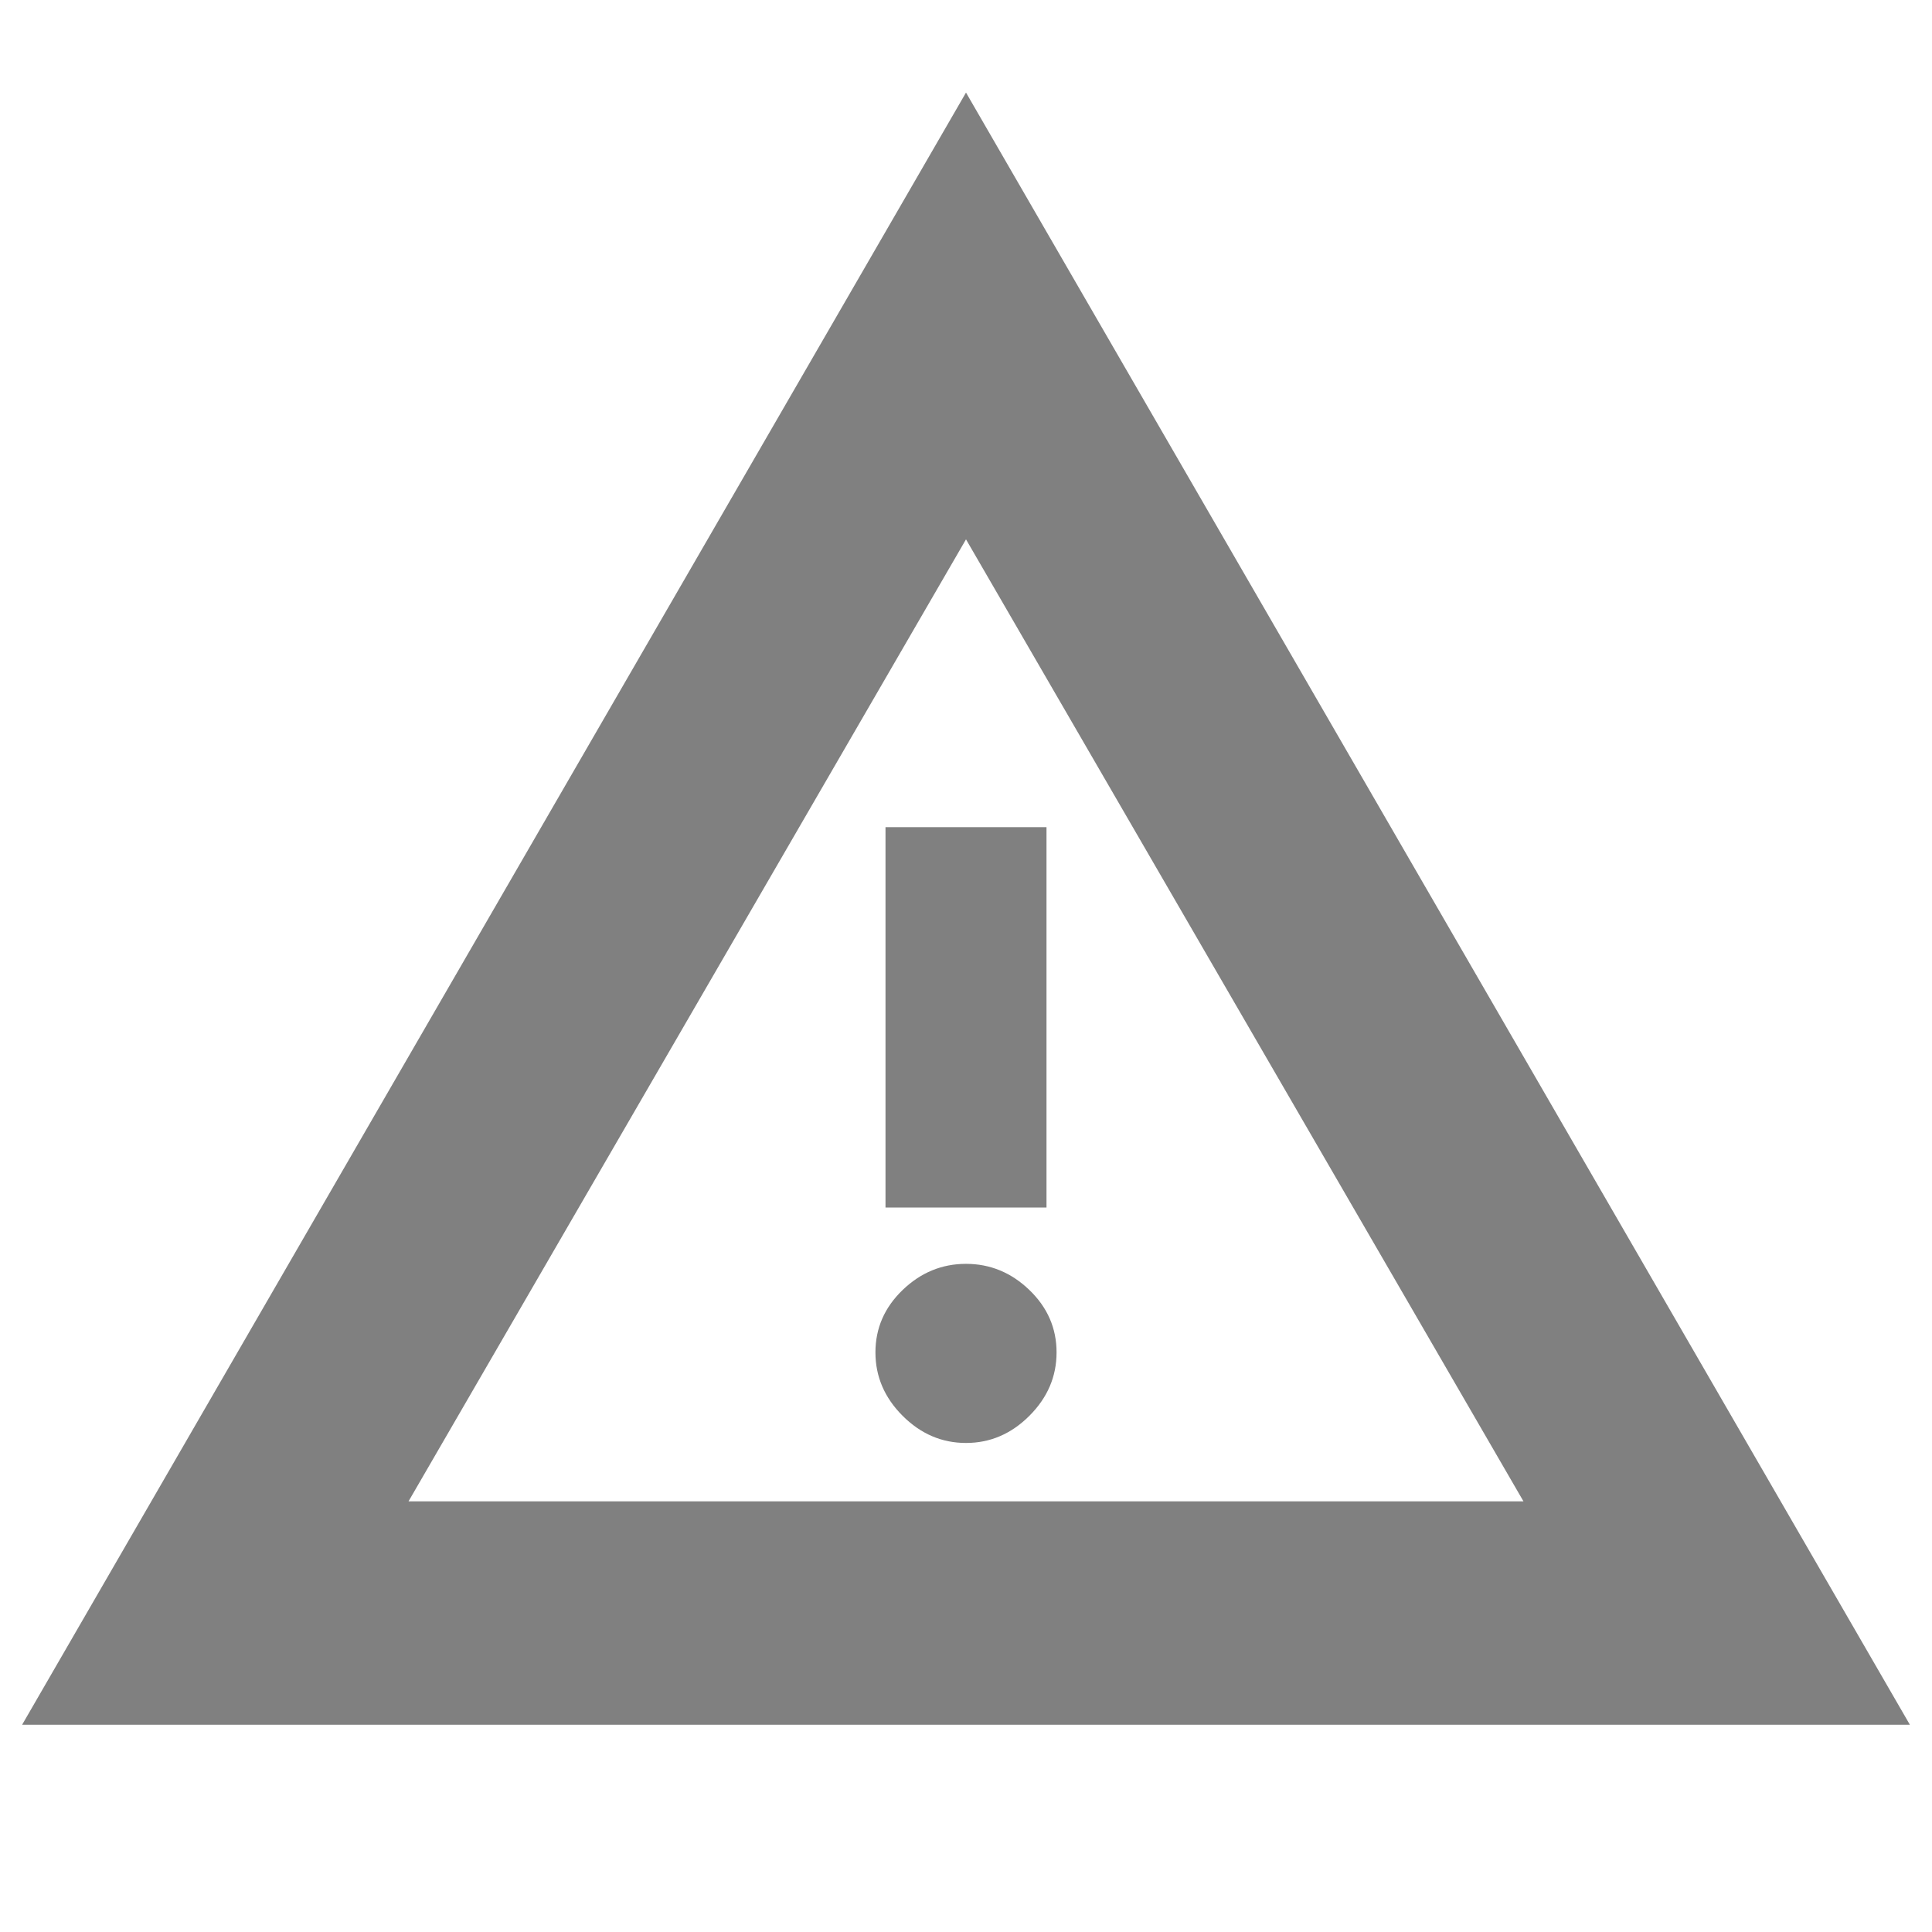 <svg xmlns="http://www.w3.org/2000/svg" height="24px" viewBox="0 -960 960 960" width="24px" fill="#808080"><path d="m11-103 469-811 469 811H11Zm192-111h554L480-692 203-214Zm277-29q18 0 31.5-13.5T525-288q0-18-13.5-31T480-332q-18 0-31.5 13T435-288q0 18 13.5 31.5T480-243Zm-40-117h80v-189h-80v189Zm40-93Z"/></svg>